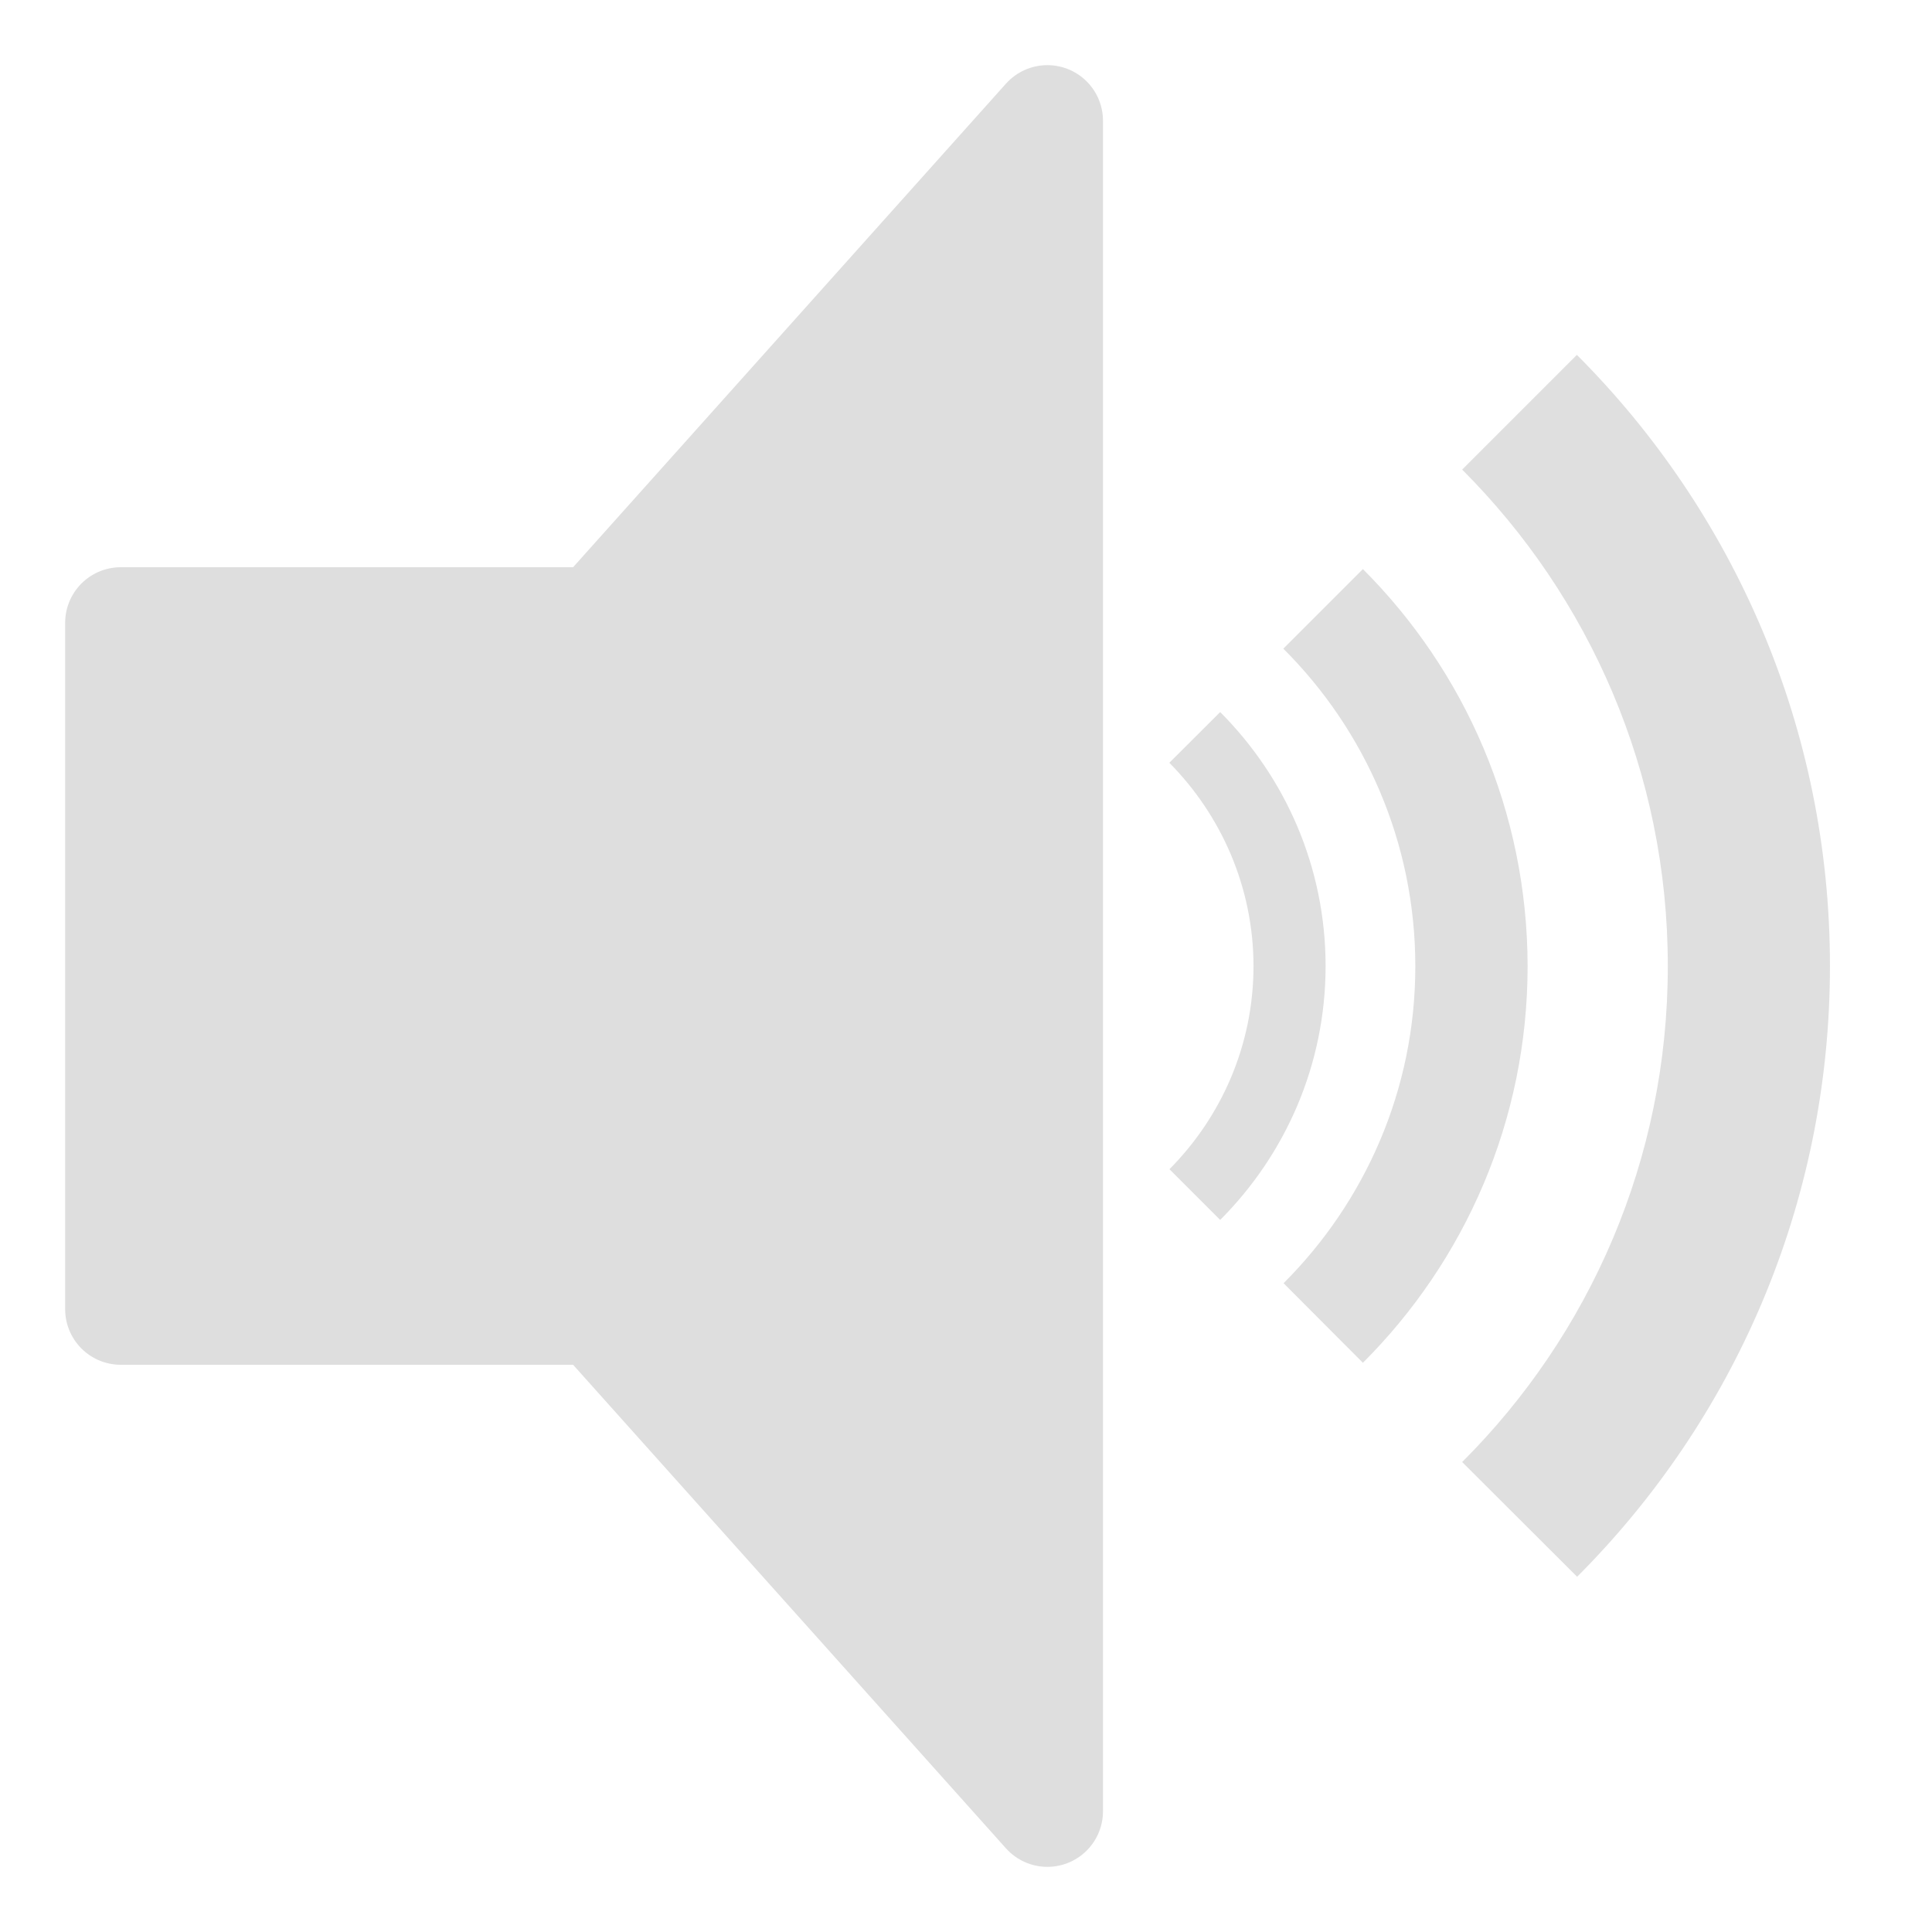 <?xml version="1.0" encoding="utf-8"?>
<!-- Generator: Adobe Illustrator 16.0.5, SVG Export Plug-In . SVG Version: 6.00 Build 0)  -->
<!DOCTYPE svg PUBLIC "-//W3C//DTD SVG 1.1//EN" "http://www.w3.org/Graphics/SVG/1.1/DTD/svg11.dtd">
<svg version="1.1" id="Layer_1" xmlns="http://www.w3.org/2000/svg" xmlns:xlink="http://www.w3.org/1999/xlink" x="0px" y="0px"
	 width="16px" height="16px" viewBox="0 0 16 16" enable-background="new 0 0 16 16" xml:space="preserve">
<g opacity="0.5">
	<path fill="#BFBFBF" d="M13.812,8c0.001,1.603-0.65,3.057-1.703,4.108l0.952,0.95c1.294-1.294,2.094-3.083,2.094-5.059
		s-0.802-3.765-2.096-5.06l-0.95,0.95C13.163,4.943,13.813,6.399,13.812,8z"/>
	<path fill="#BFBFBF" d="M11.721,8.001c0.001,1.025-0.418,1.954-1.091,2.626l0.657,0.659C12.13,10.444,12.651,9.282,12.651,8
		c-0.002-1.281-0.521-2.444-1.364-3.287l-0.659,0.659C11.303,6.045,11.721,6.976,11.721,8.001z"/>
	<path fill="#BFBFBF" d="M10.381,8c0,0.658-0.268,1.251-0.696,1.683l0.42,0.42C10.644,9.563,10.978,8.82,10.978,8
		s-0.334-1.563-0.873-2.103l-0.421,0.42C10.112,6.75,10.38,7.344,10.381,8z"/>
</g>
<polygon fill="#DEDEDE" stroke="#DEDEDE" stroke-width="0.921" stroke-linecap="round" stroke-linejoin="round" stroke-miterlimit="10" points="
	8.674,1 4.952,5.158 1,5.158 1,10.842 4.952,10.842 8.674,15 "/>
</svg>

